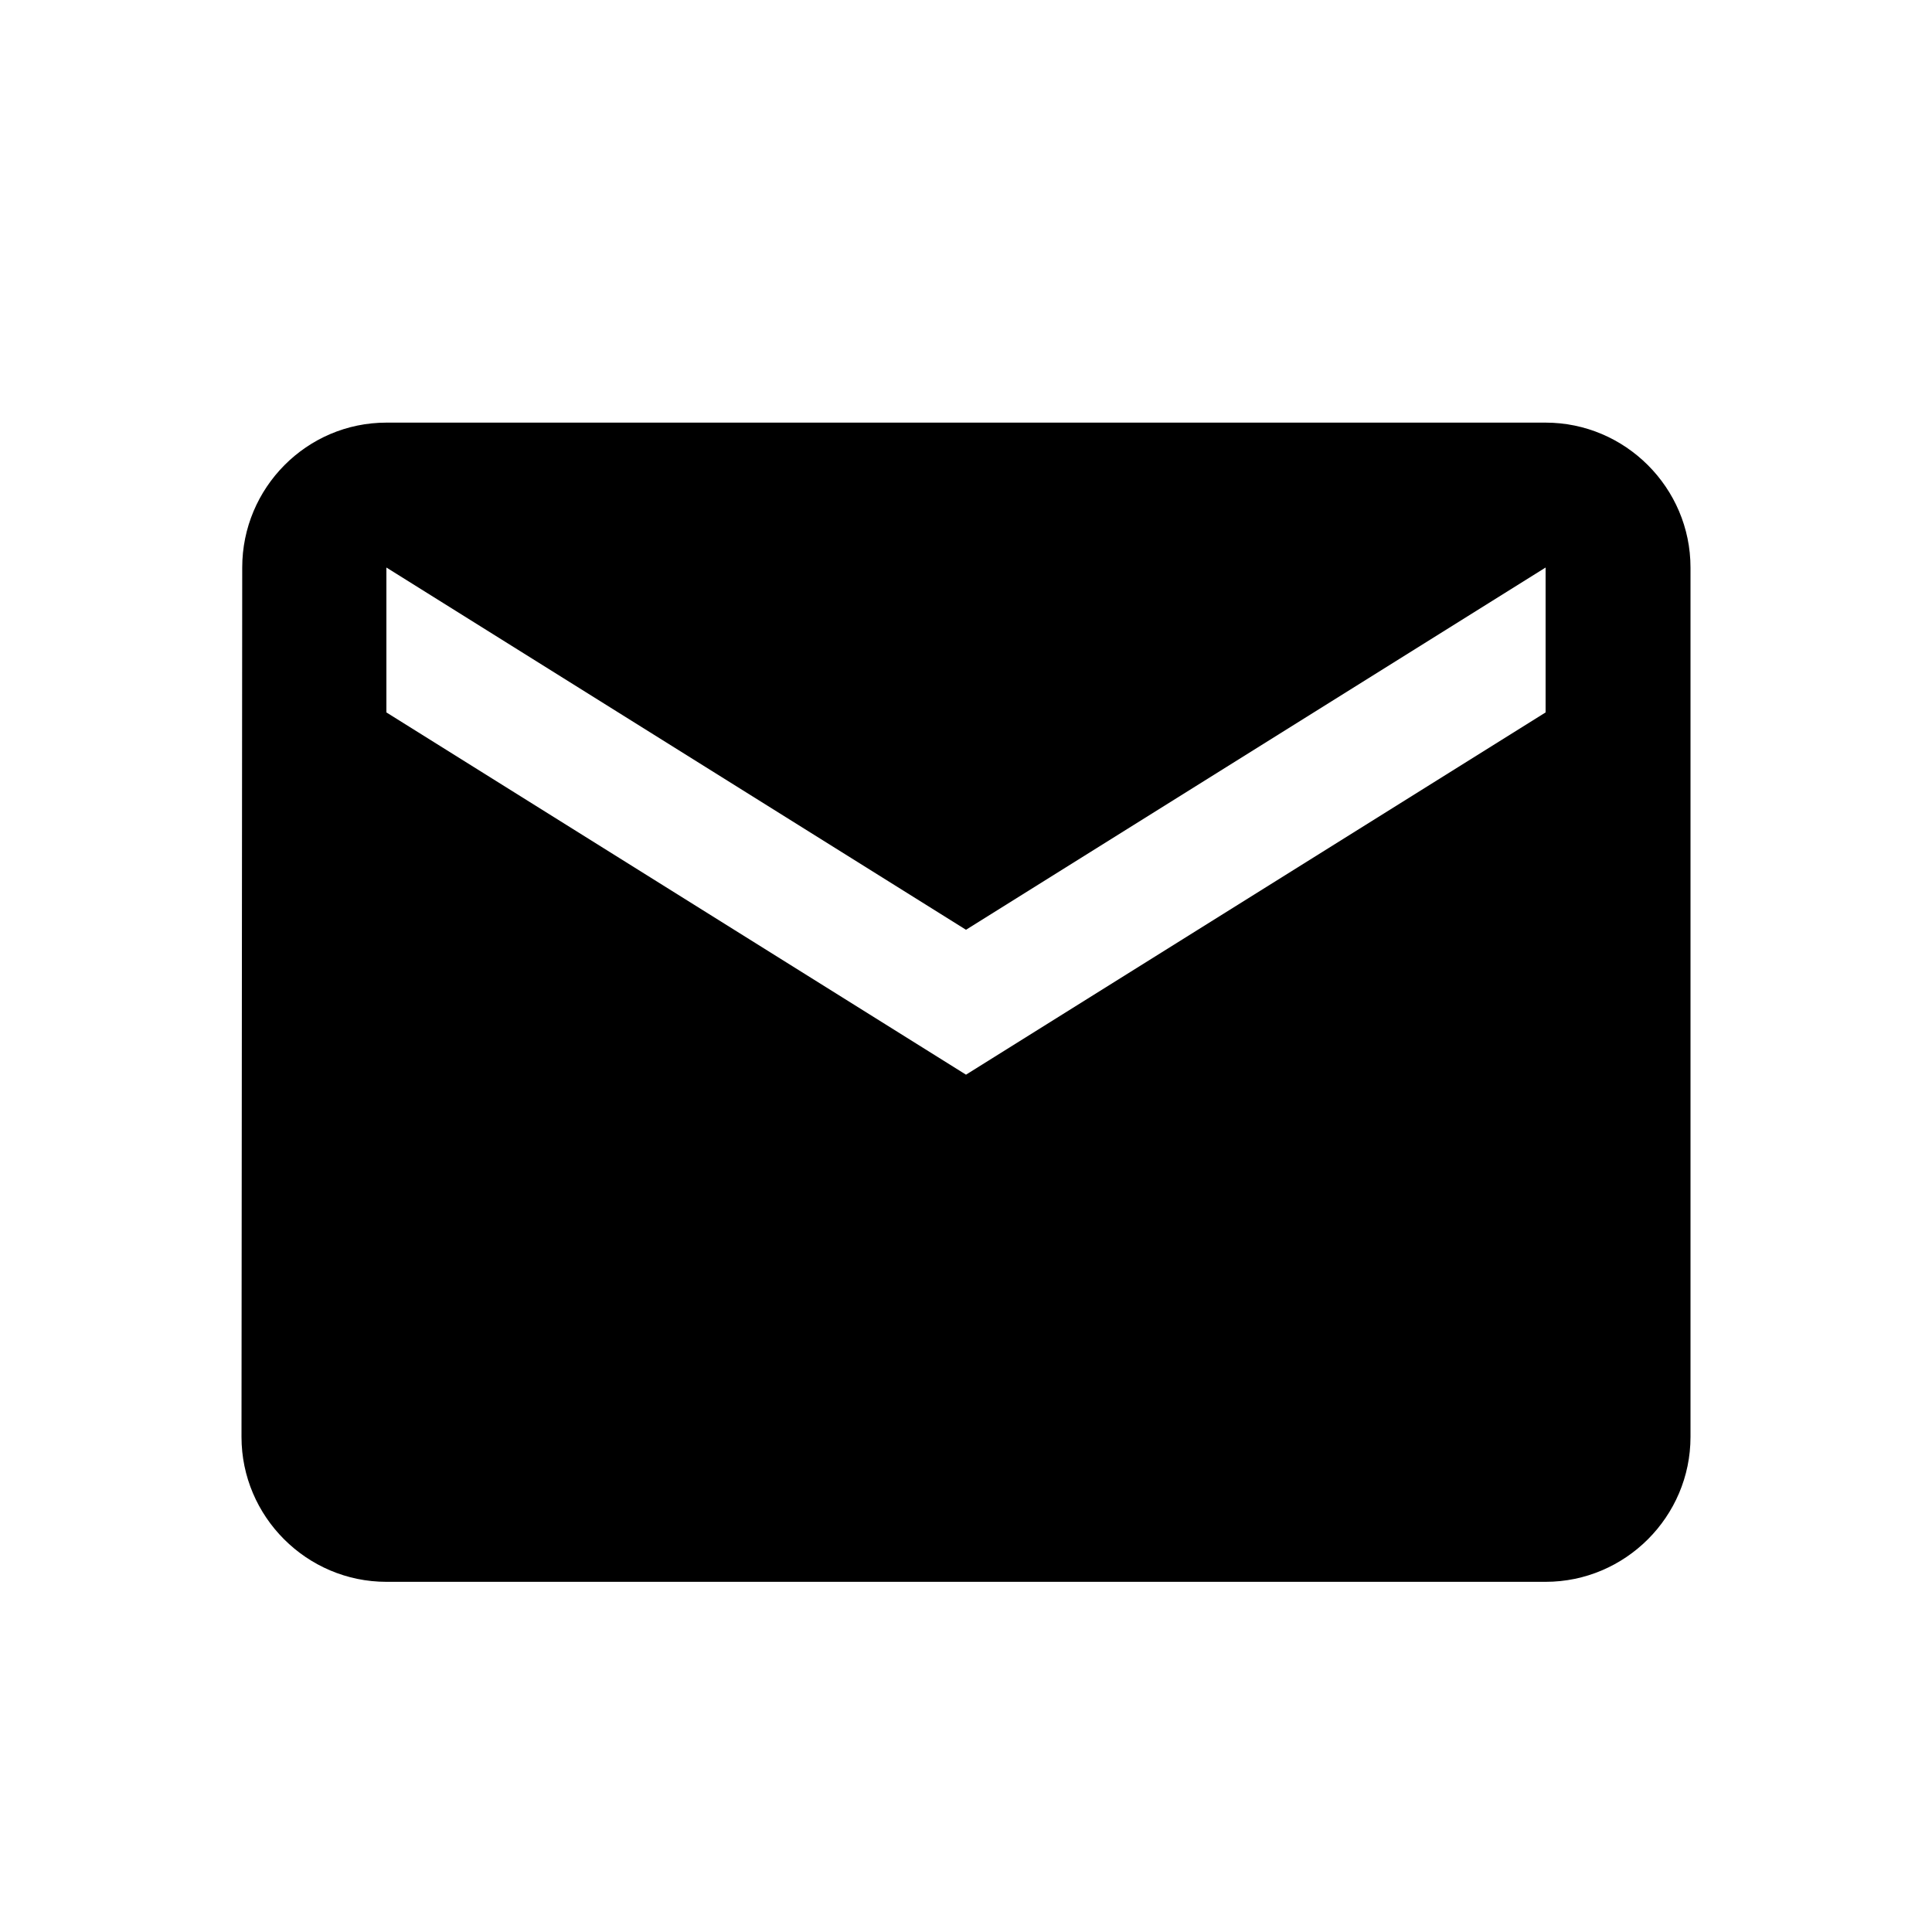 <svg width="32" height="32" viewBox="0 0 32 32" fill="none" xmlns="http://www.w3.org/2000/svg">
<path d="M25.6 7H6.4C5.08 7 4.012 8.08 4.012 9.4L4 23.8C4 25.12 5.08 26.2 6.4 26.2H25.6C26.92 26.2 28 25.12 28 23.8V9.4C28 8.08 26.92 7 25.6 7ZM25.6 11.8L16 17.8L6.4 11.8V9.4L16 15.4L25.6 9.4V11.8Z" fill="black"/>
</svg>

